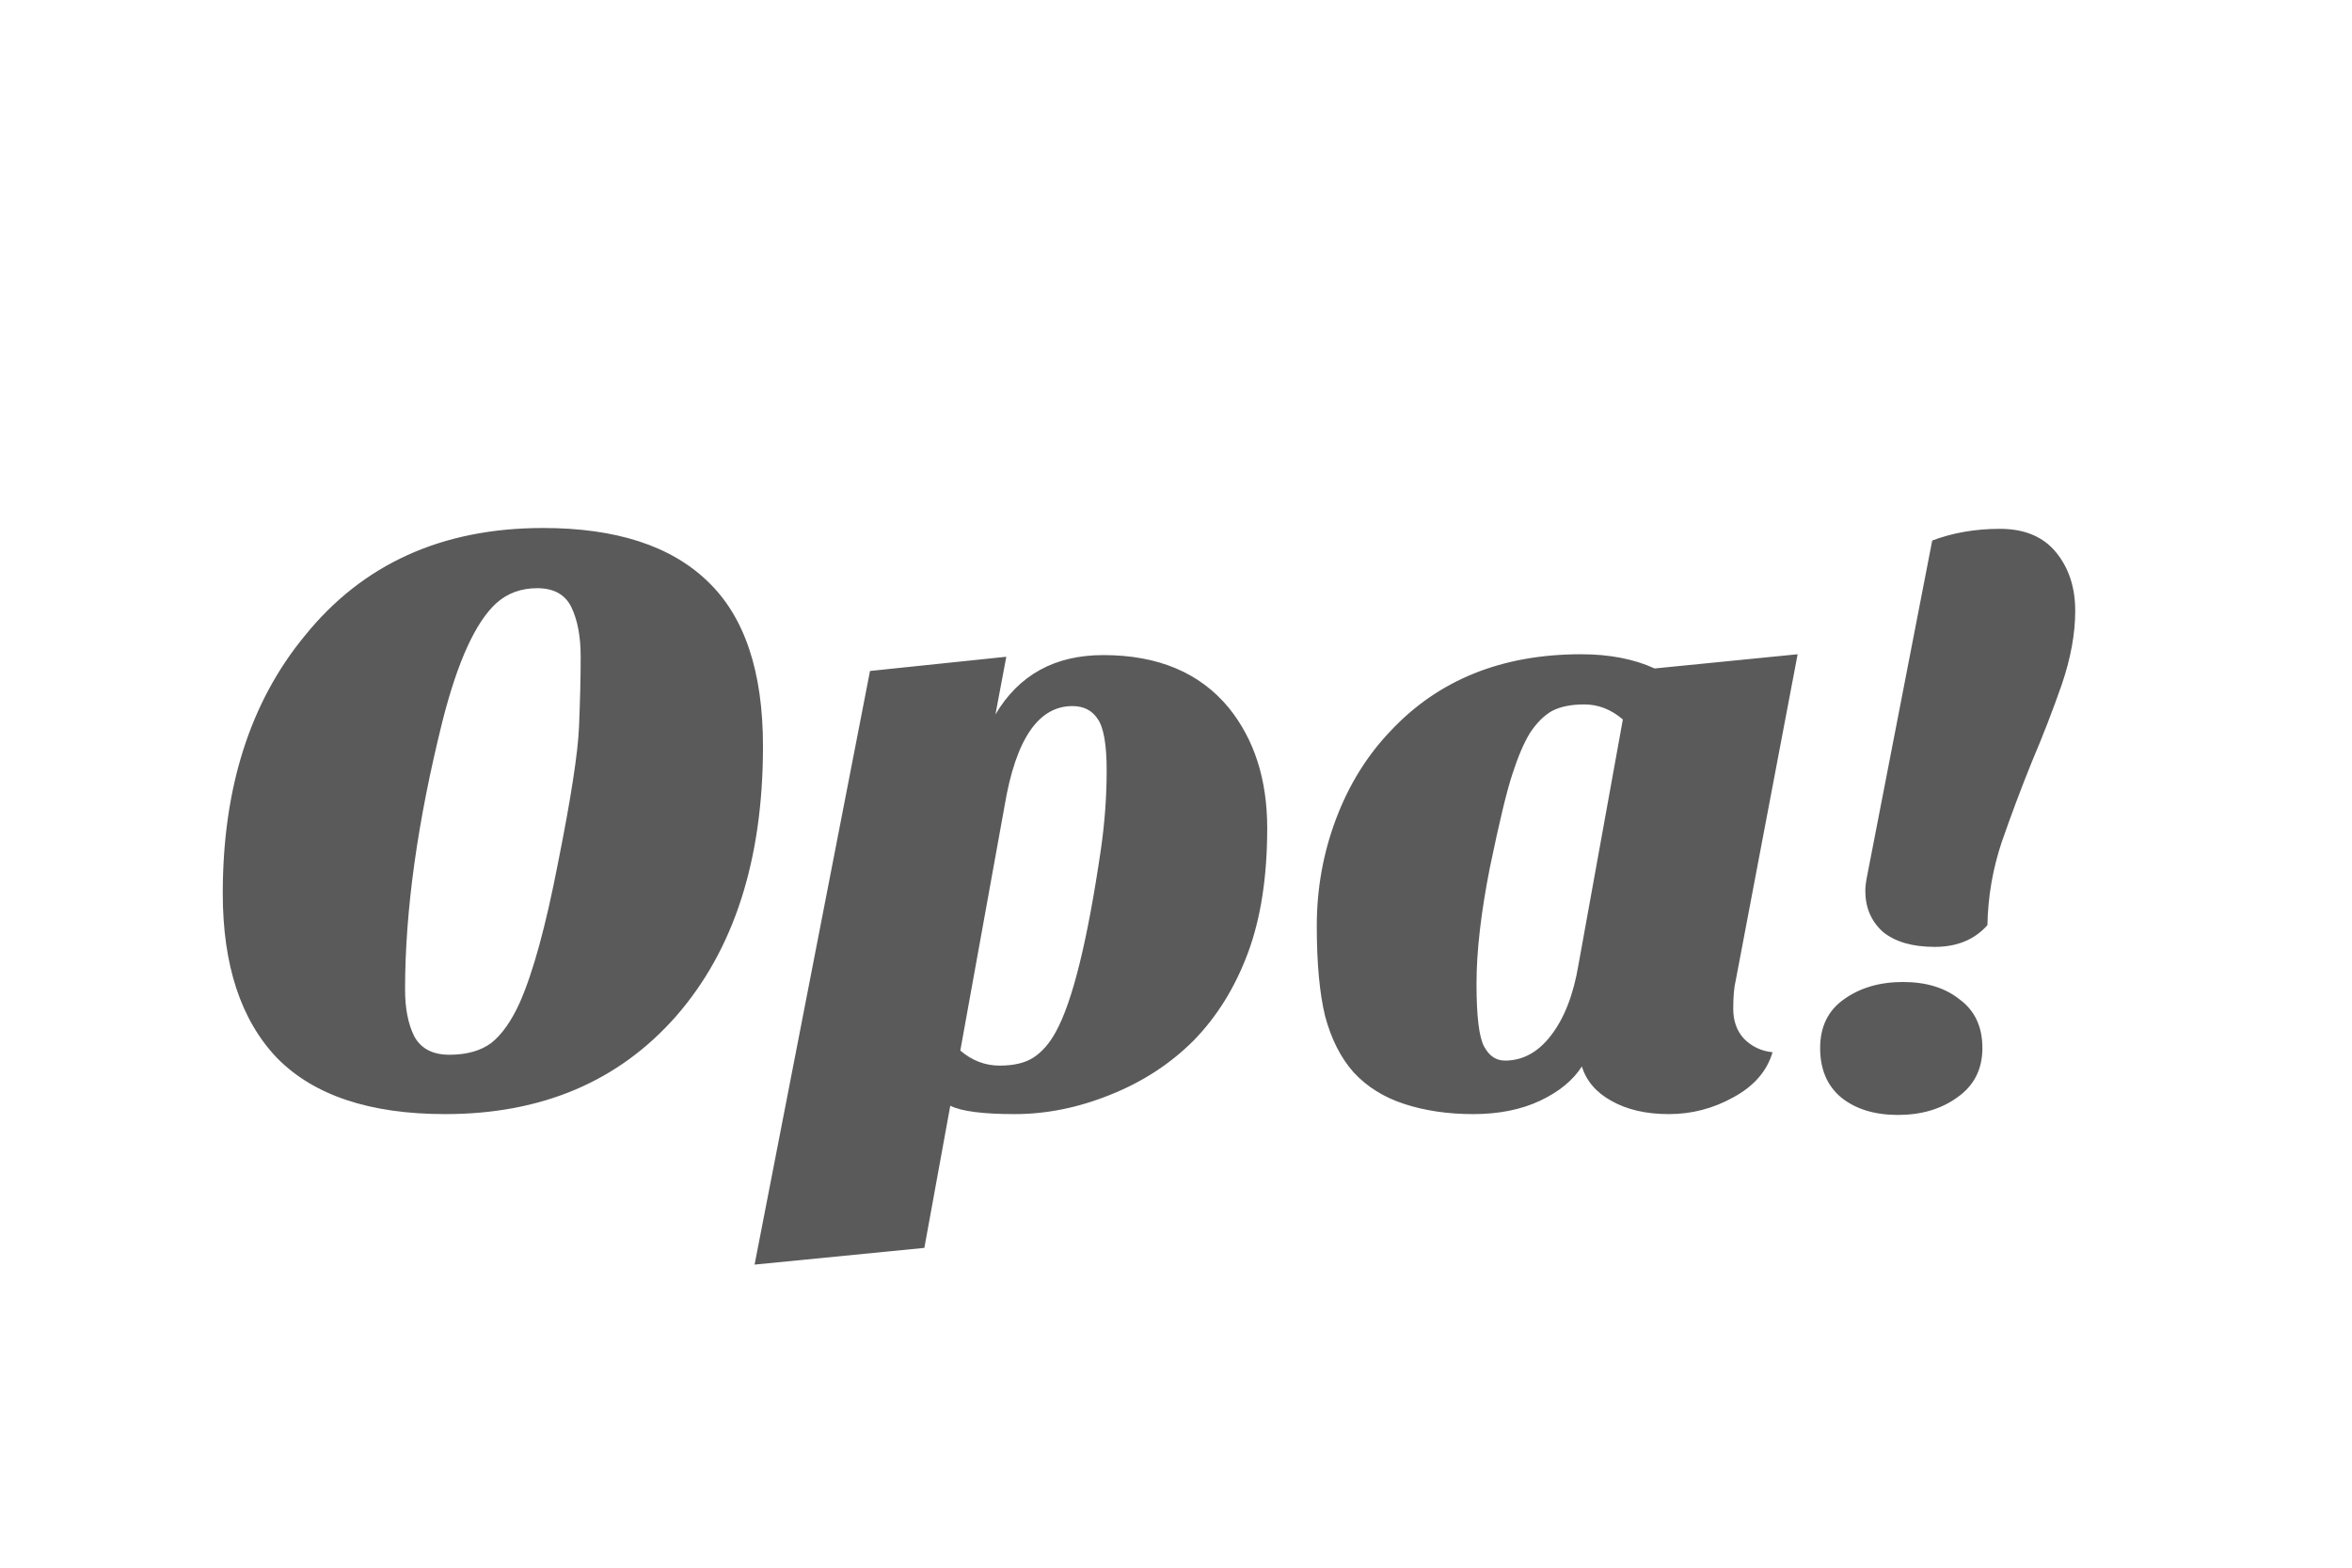 <svg width="180" height="120" viewBox="0 0 180 120" fill="none" xmlns="http://www.w3.org/2000/svg">
<g filter="url(#filter0_d_2794_578)">
<path d="M17.048 65.384C17.048 57.32 19.139 50.749 23.32 45.672C27.757 40.168 33.837 37.416 41.56 37.416C47.149 37.416 51.352 38.781 54.168 41.512C56.984 44.2 58.392 48.403 58.392 54.12C58.392 62.824 56.173 69.715 51.736 74.792C47.341 79.784 41.453 82.28 34.072 82.28C28.312 82.28 24.024 80.851 21.208 77.992C18.435 75.091 17.048 70.888 17.048 65.384ZM33.88 52.136C31.96 59.816 31 66.685 31 72.744C31 74.195 31.235 75.389 31.704 76.328C32.216 77.267 33.112 77.736 34.392 77.736C35.715 77.736 36.781 77.437 37.592 76.84C38.403 76.2 39.128 75.176 39.768 73.768C40.792 71.464 41.773 67.88 42.712 63.016C43.693 58.109 44.227 54.653 44.312 52.648C44.397 50.6 44.44 48.808 44.44 47.272C44.44 45.736 44.205 44.477 43.736 43.496C43.267 42.515 42.392 42.024 41.112 42.024C39.875 42.024 38.829 42.408 37.976 43.176C36.397 44.627 35.032 47.613 33.88 52.136ZM91.35 76.648C89.558 78.44 87.424 79.827 84.95 80.808C82.517 81.789 80.085 82.28 77.653 82.28C75.222 82.28 73.579 82.067 72.725 81.64L70.742 92.52L57.749 93.8L66.582 48.36L77.013 47.272L76.181 51.688C77.974 48.659 80.725 47.144 84.438 47.144C88.619 47.144 91.819 48.488 94.037 51.176C96 53.608 96.981 56.68 96.981 60.392C96.981 64.104 96.491 67.283 95.51 69.928C94.528 72.573 93.141 74.813 91.35 76.648ZM73.493 77.416C74.389 78.184 75.392 78.568 76.501 78.568C77.611 78.568 78.486 78.355 79.126 77.928C79.766 77.501 80.32 76.861 80.79 76.008C82.07 73.704 83.222 69.053 84.246 62.056C84.544 60.008 84.694 57.981 84.694 55.976C84.694 53.971 84.459 52.648 83.99 52.008C83.563 51.368 82.923 51.048 82.07 51.048C79.467 51.048 77.739 53.587 76.885 58.664L73.493 77.416ZM103.59 79.08C102.609 77.971 101.883 76.541 101.414 74.792C100.987 73.043 100.774 70.739 100.774 67.88C100.774 65.021 101.265 62.291 102.246 59.688C103.227 57.085 104.614 54.845 106.406 52.968C110.075 49.043 114.939 47.08 120.998 47.08C123.174 47.08 125.051 47.443 126.63 48.168L137.574 47.08L132.838 72.04C132.71 72.552 132.646 73.277 132.646 74.216C132.646 75.155 132.923 75.923 133.478 76.52C134.075 77.117 134.801 77.459 135.654 77.544C135.227 78.995 134.225 80.147 132.646 81C131.11 81.853 129.467 82.28 127.718 82.28C125.969 82.28 124.497 81.939 123.302 81.256C122.15 80.616 121.403 79.741 121.062 78.632C120.379 79.699 119.313 80.573 117.862 81.256C116.411 81.939 114.705 82.28 112.742 82.28C110.822 82.28 109.073 82.024 107.494 81.512C105.915 81 104.614 80.189 103.59 79.08ZM117.094 53.096C116.625 53.864 116.177 54.909 115.75 56.232C115.323 57.512 114.747 59.901 114.022 63.4C113.339 66.856 112.998 69.821 112.998 72.296C112.998 74.771 113.19 76.371 113.574 77.096C113.958 77.821 114.491 78.184 115.174 78.184C116.539 78.184 117.713 77.544 118.694 76.264C119.718 74.941 120.422 73.128 120.806 70.824L124.198 52.072C123.302 51.304 122.321 50.92 121.254 50.92C120.23 50.92 119.398 51.091 118.758 51.432C118.161 51.773 117.606 52.328 117.094 53.096ZM139.297 77.224C139.297 75.603 139.895 74.365 141.09 73.512C142.327 72.616 143.842 72.168 145.634 72.168C147.426 72.168 148.876 72.616 149.986 73.512C151.138 74.365 151.714 75.603 151.714 77.224C151.714 78.845 151.074 80.104 149.794 81C148.556 81.896 147.042 82.344 145.25 82.344C143.458 82.344 142.007 81.896 140.898 81C139.831 80.104 139.297 78.845 139.297 77.224ZM142.754 65.192C142.754 64.893 142.796 64.531 142.882 64.104L147.874 38.376C149.452 37.779 151.18 37.48 153.058 37.48C154.935 37.48 156.364 38.077 157.346 39.272C158.327 40.467 158.818 41.96 158.818 43.752C158.818 45.501 158.476 47.379 157.794 49.384C157.111 51.347 156.343 53.331 155.49 55.336C154.679 57.341 153.911 59.389 153.186 61.48C152.503 63.528 152.14 65.64 152.098 67.816C151.116 68.925 149.772 69.48 148.066 69.48C146.359 69.48 145.036 69.096 144.098 68.328C143.202 67.517 142.754 66.472 142.754 65.192Z" fill="#5A5A5A"/>
</g>
<defs>
<filter id="filter0_d_2794_578" x="17.048" y="37.416" width="141.77" height="59.384" filterUnits="userSpaceOnUse" color-interpolation-filters="sRGB">
<feFlood flood-opacity="0" result="BackgroundImageFix"/>
<feColorMatrix in="SourceAlpha" type="matrix" values="0 0 0 0 0 0 0 0 0 0 0 0 0 0 0 0 0 0 127 0" result="hardAlpha"/>
<feOffset dy="3"/>
<feComposite in2="hardAlpha" operator="out"/>
<feColorMatrix type="matrix" values="0 0 0 0 1 0 0 0 0 0.812 0 0 0 0 0.141 0 0 0 1 0"/>
<feBlend mode="normal" in2="BackgroundImageFix" result="effect1_dropShadow_2794_578"/>
<feBlend mode="normal" in="SourceGraphic" in2="effect1_dropShadow_2794_578" result="shape"/>
</filter>
</defs>
</svg>
